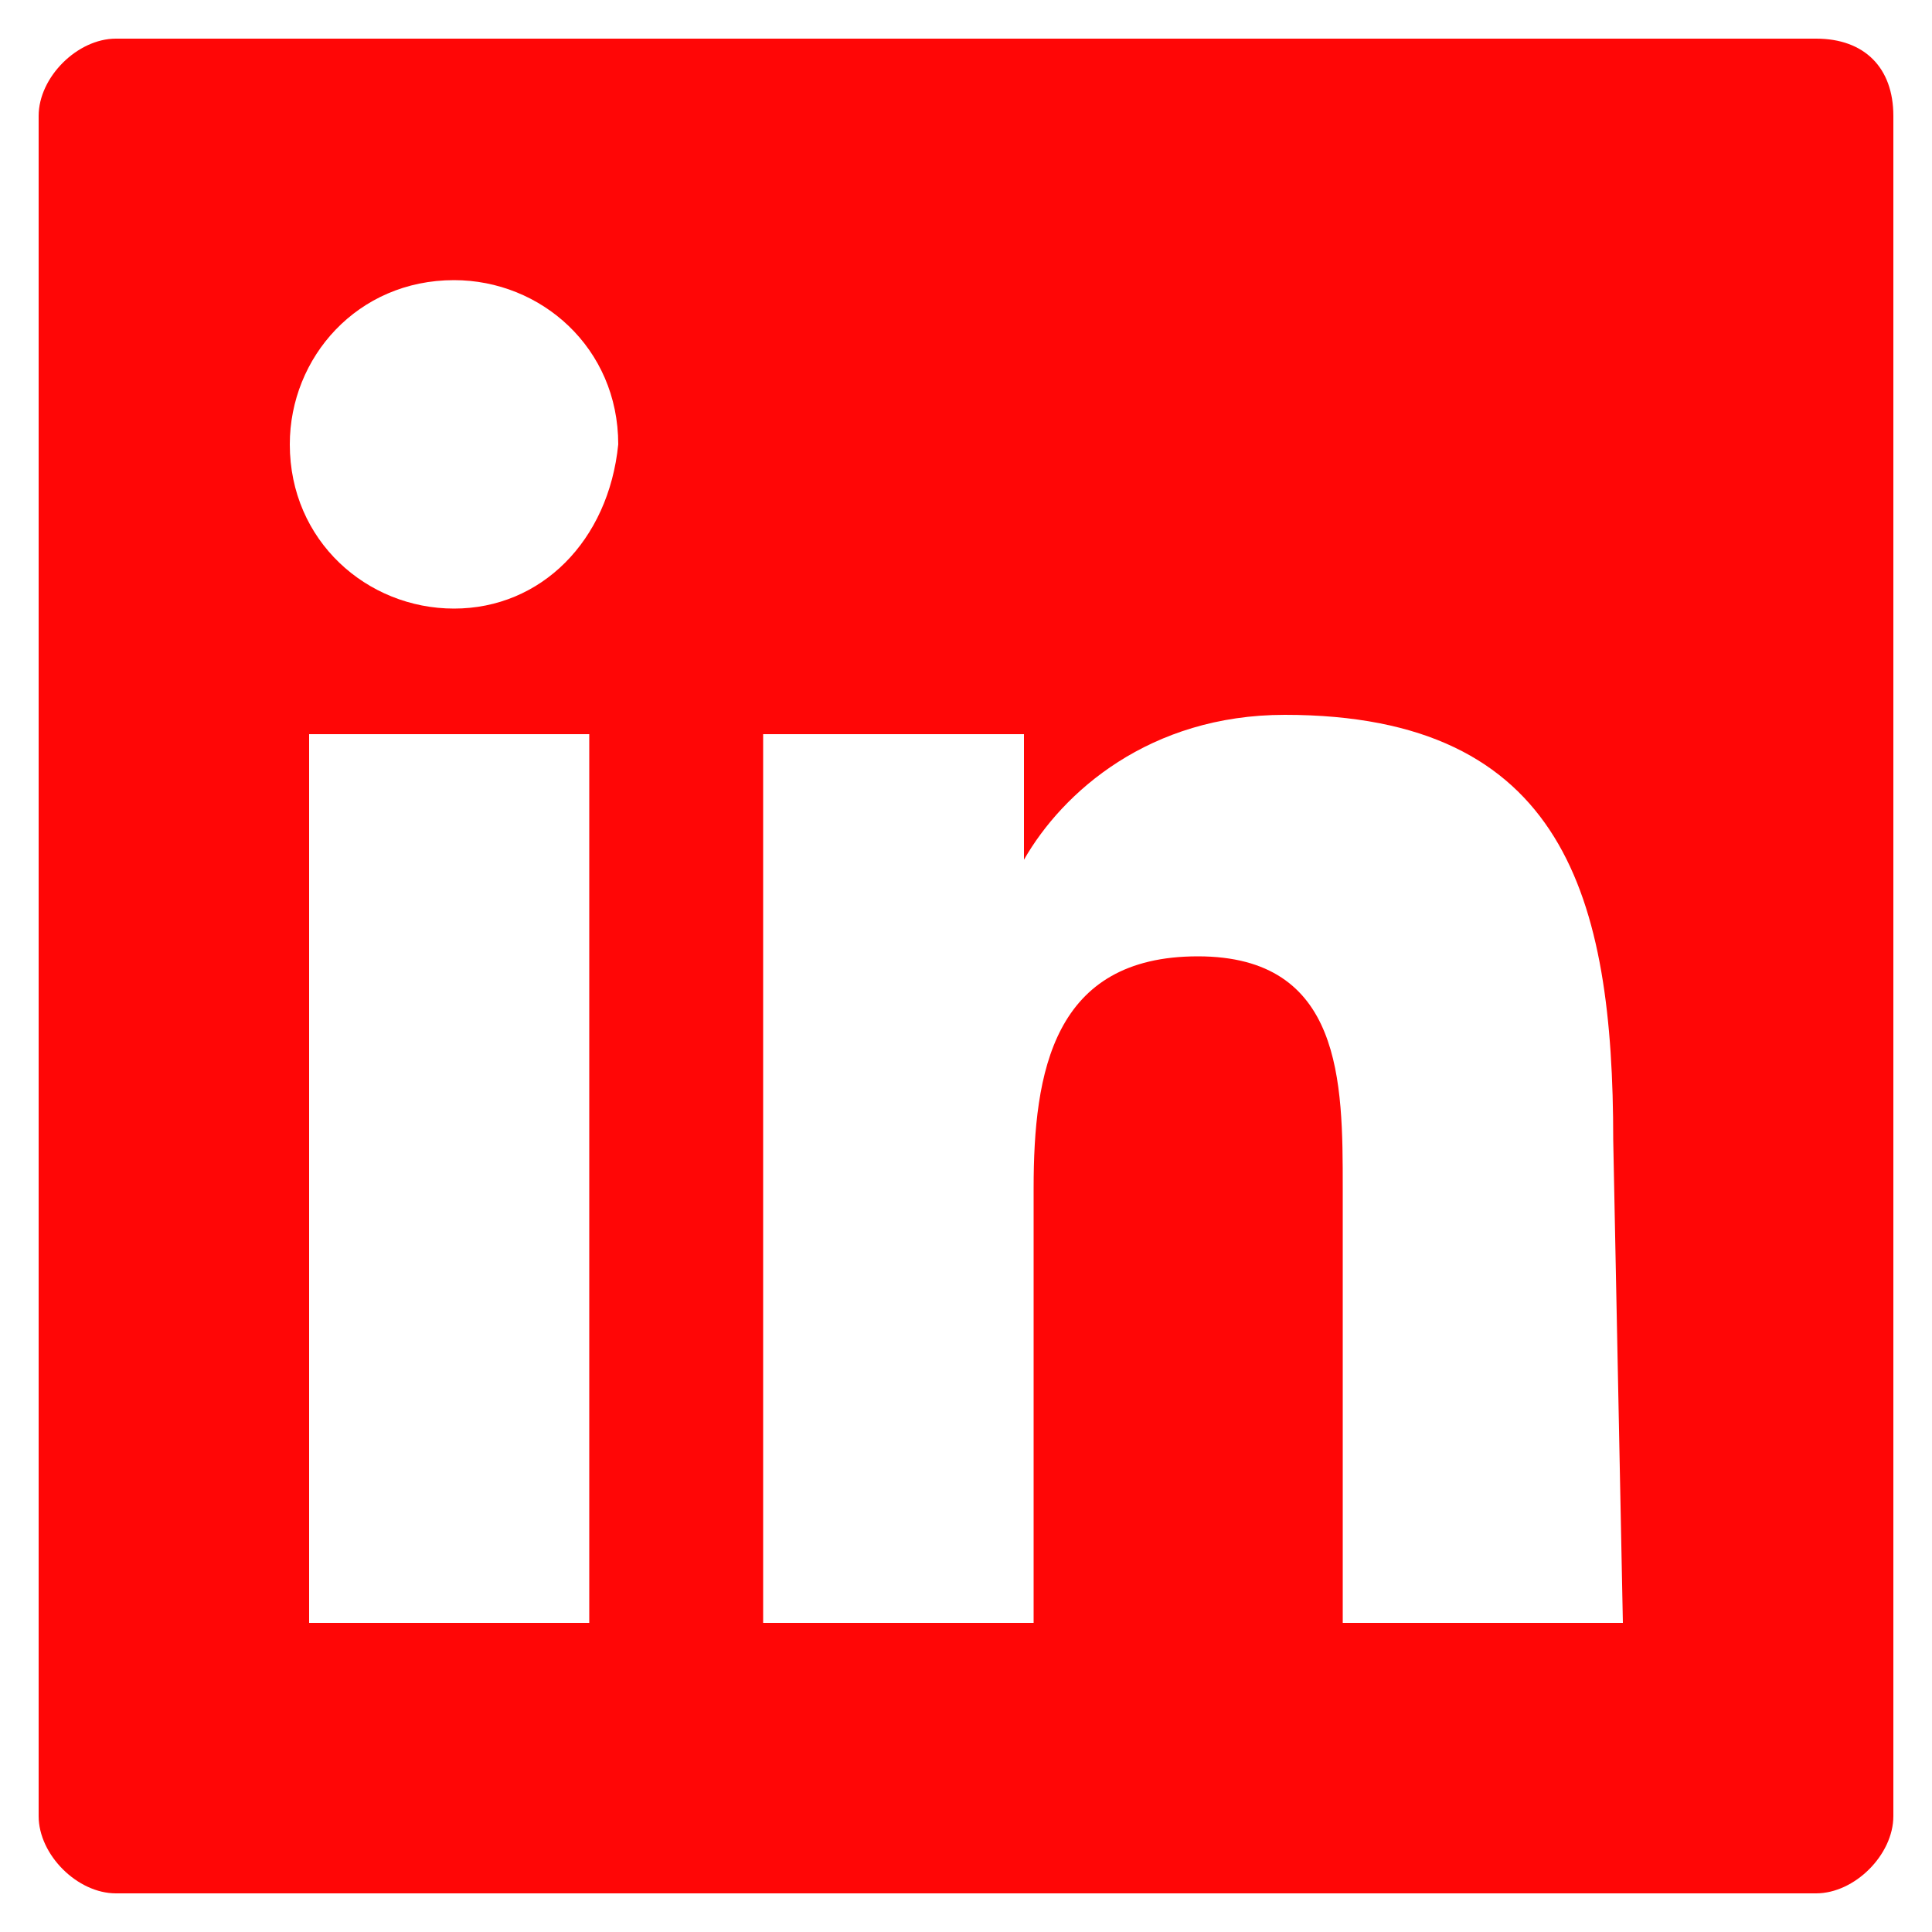 <?xml version="1.0" encoding="utf-8"?>
<!-- Generator: Adobe Illustrator 23.0.1, SVG Export Plug-In . SVG Version: 6.00 Build 0)  -->
<svg version="1.1" id="Layer_1" xmlns="http://www.w3.org/2000/svg" xmlns:xlink="http://www.w3.org/1999/xlink" x="0px" y="0px"
	 viewBox="0 0 20 20" style="enable-background:new 0 0 20 20;" xml:space="preserve">
<style type="text/css">
	.st0{display:none;fill:#1D1D1B;}
	.st1{fill:#FF0606;}
</style>
<path id="fb" class="st0" d="M0,0v20h10.6v-7.7H8V9.1h2.6V6.5c0-1.9,1.6-3.5,3.5-3.5h2.7v2.8h-1.9c-0.6,0-1.1,0.5-1.1,1.1v2.2h3
	l-0.4,3.2h-2.6V20H20V0H0z"/>
<path id="y" class="st0" d="M8,12.6V7l5.3,2.8L8,12.6z M19.7,6c0,0-0.2-1.4-0.8-2c-0.7-0.8-1.6-0.8-2-0.8C14.1,3,10,3,10,3l0,0
	c0,0-4.1,0-6.9,0.2c-0.4,0-1.2,0-2,0.8C0.5,4.6,0.3,6,0.3,6S0.1,7.6,0.1,9.2v1.5c0,1.6,0.2,3.2,0.2,3.2s0.2,1.4,0.8,2
	c0.7,0.8,1.7,0.8,2.2,0.9C4.9,17,10,17,10,17s4.1,0,6.9-0.2c0.4,0,1.2-0.1,2-0.8c0.6-0.6,0.8-2,0.8-2s0.2-1.6,0.2-3.2V9.2
	C19.9,7.6,19.7,6,19.7,6z"/>
<path id="lin" class="st1" d="M18.8,0.4H1.2c-0.4,0-0.8,0.4-0.8,0.8v17.6c0,0.4,0.4,0.8,0.8,0.8h17.6c0.4,0,0.8-0.4,0.8-0.8V1.2
	C19.6,0.7,19.3,0.4,18.8,0.4z M6.1,16.8H3.2V7.6h2.9C6.1,7.6,6.1,16.8,6.1,16.8z M4.7,6.3C3.8,6.3,3,5.6,3,4.6
	c0-0.9,0.7-1.7,1.7-1.7c0.9,0,1.7,0.7,1.7,1.7C6.3,5.6,5.6,6.3,4.7,6.3z M16.8,16.8h-2.9v-4.5c0-1.1,0-2.4-1.5-2.4s-1.7,1.2-1.7,2.4
	v4.5H7.9V7.6h2.7v1.3c0.4-0.7,1.3-1.5,2.7-1.5c2.9,0,3.4,1.9,3.4,4.4L16.8,16.8L16.8,16.8z"/>
</svg>
